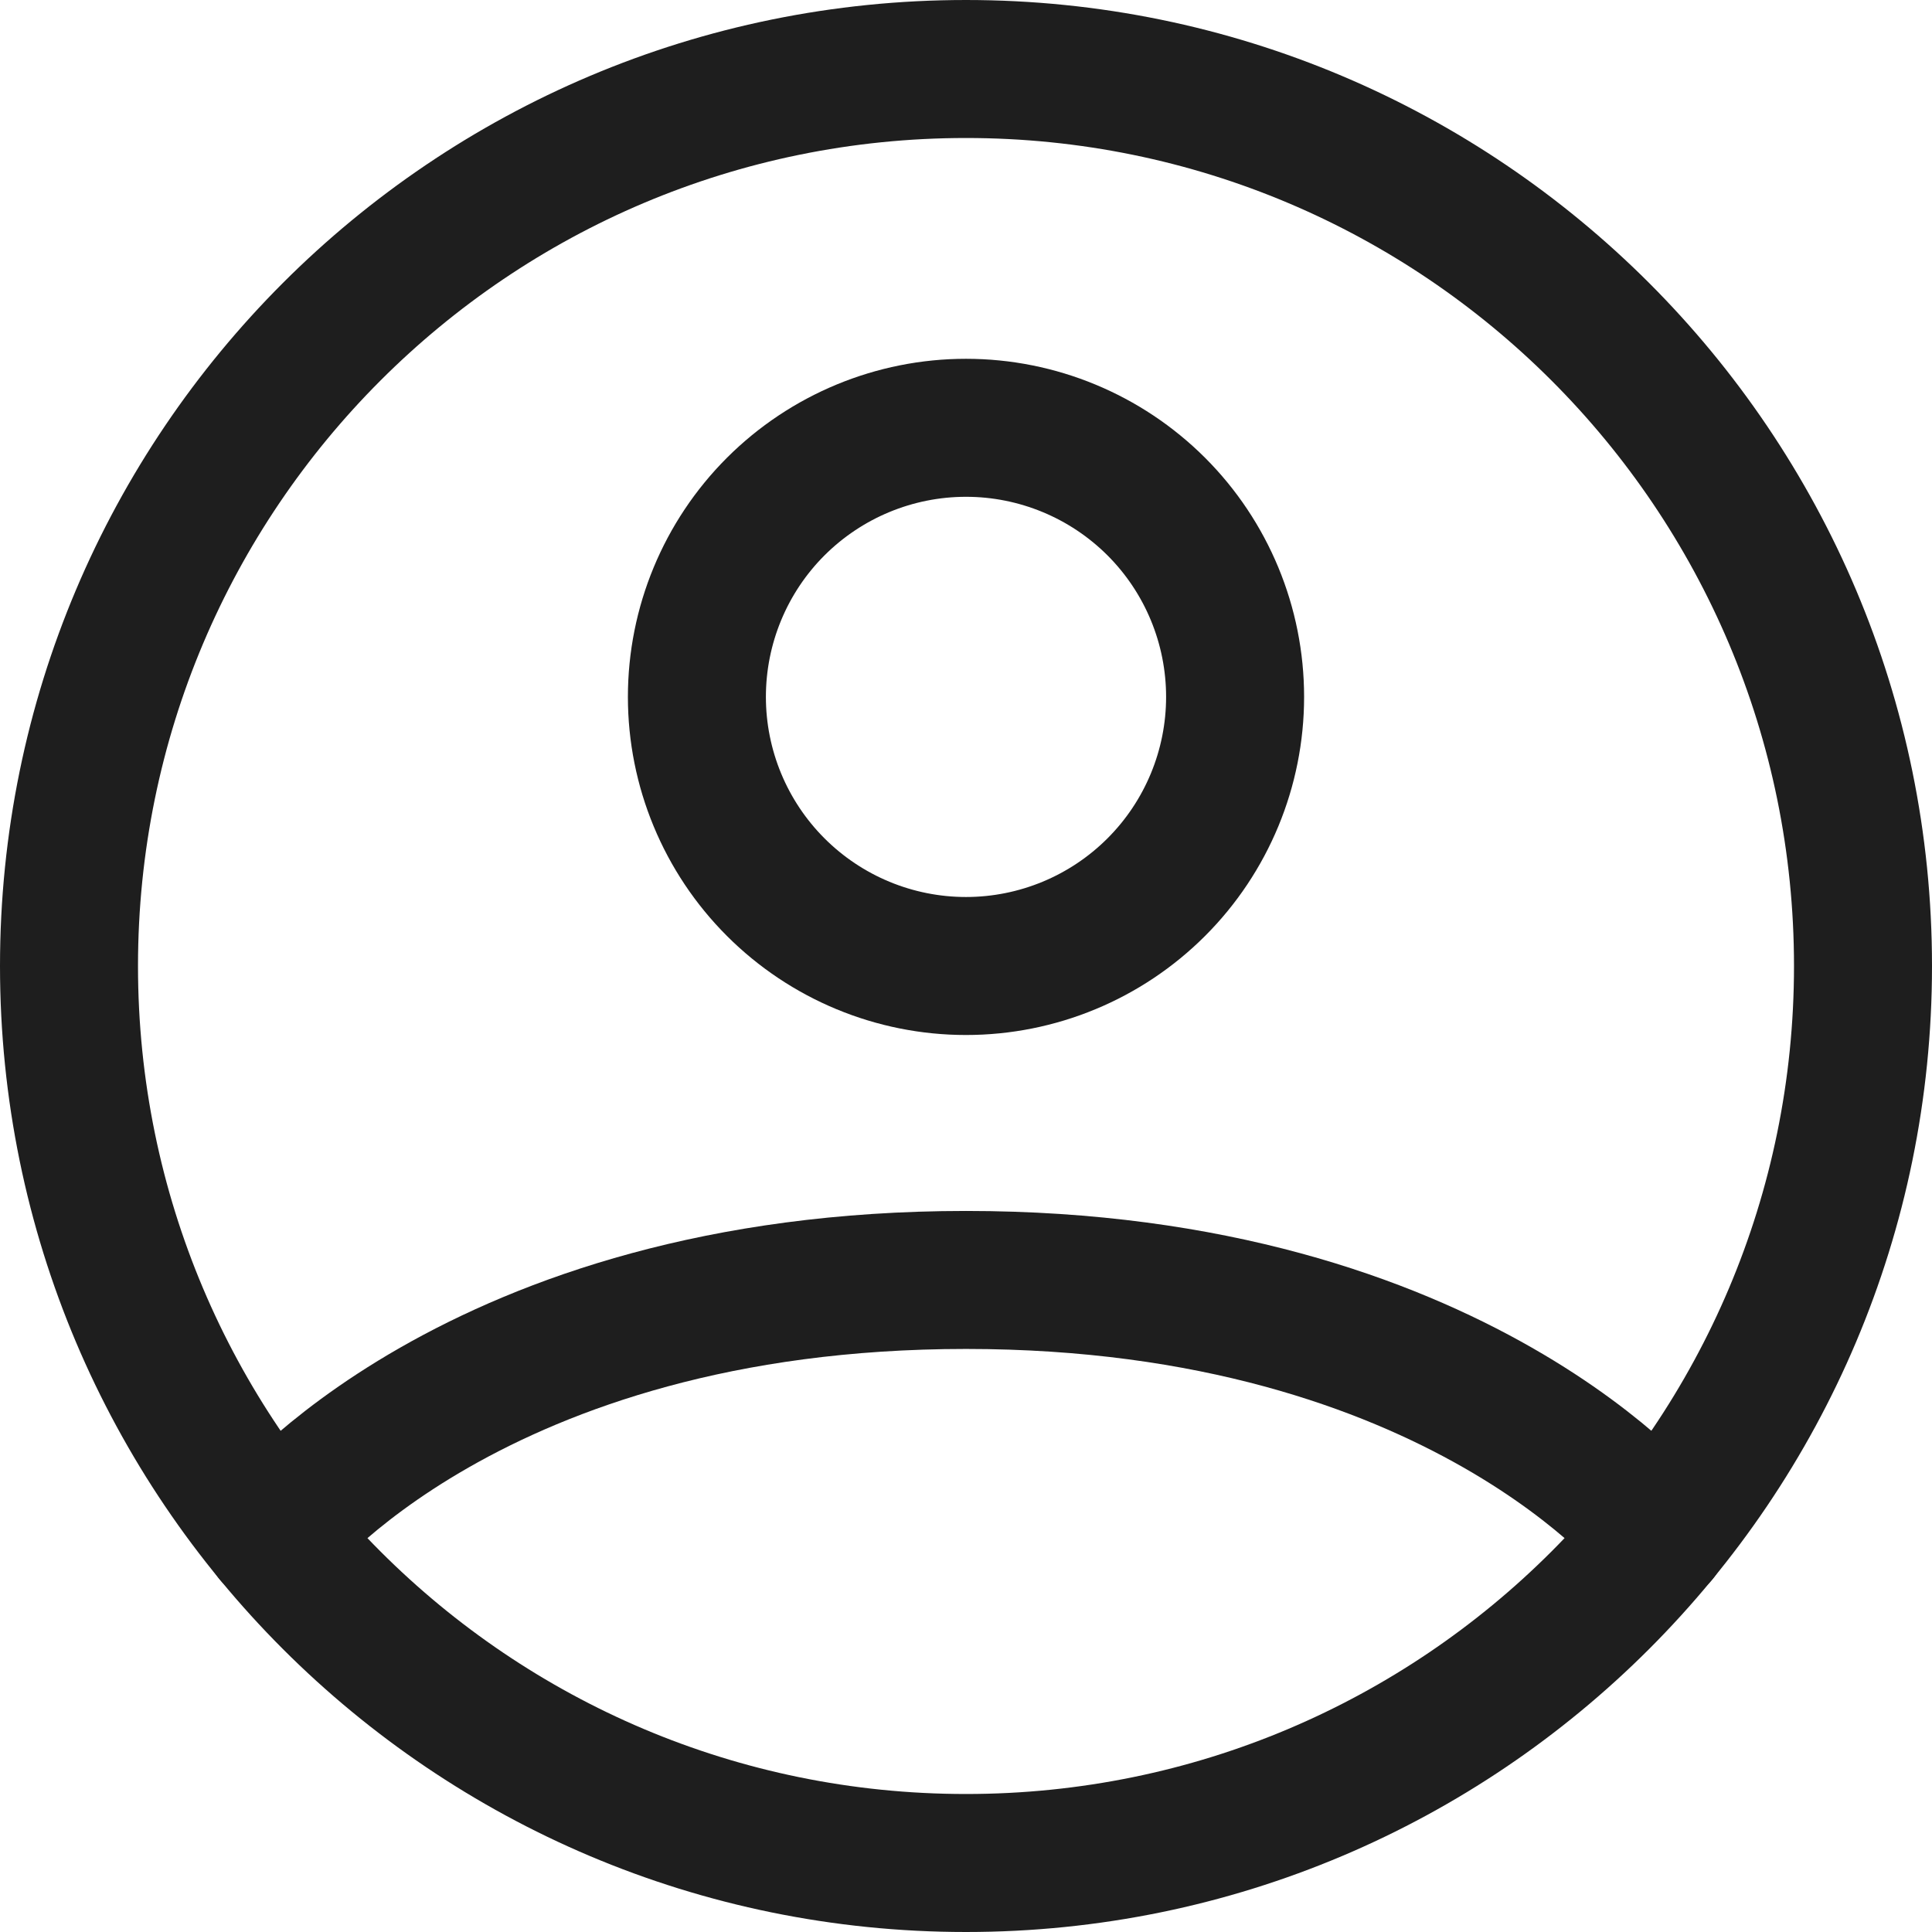 <svg width="28" height="28" viewBox="0 0 28 28" fill="none" xmlns="http://www.w3.org/2000/svg">
<path d="M14 1C6.82 1 1 6.82 1 14C1 21.18 6.82 27 14 27C21.18 27 27 21.18 27 14C27 6.82 21.18 1 14 1Z" stroke="#1E1E1E" stroke-width="2" stroke-linecap="round" stroke-linejoin="round"/>
<path d="M3.952 22.25C3.952 22.25 6.85 18.55 14 18.55C21.15 18.55 24.049 22.25 24.049 22.25M14 14C15.034 14 16.026 13.589 16.758 12.857C17.489 12.126 17.9 11.134 17.9 10.1C17.9 9.065 17.489 8.073 16.758 7.342C16.026 6.611 15.034 6.2 14 6.2C12.966 6.2 11.974 6.611 11.242 7.342C10.511 8.073 10.1 9.065 10.1 10.1C10.1 11.134 10.511 12.126 11.242 12.857C11.974 13.589 12.966 14 14 14Z" stroke="#1E1E1E" stroke-width="2" stroke-linecap="round" stroke-linejoin="round"/>
</svg>
